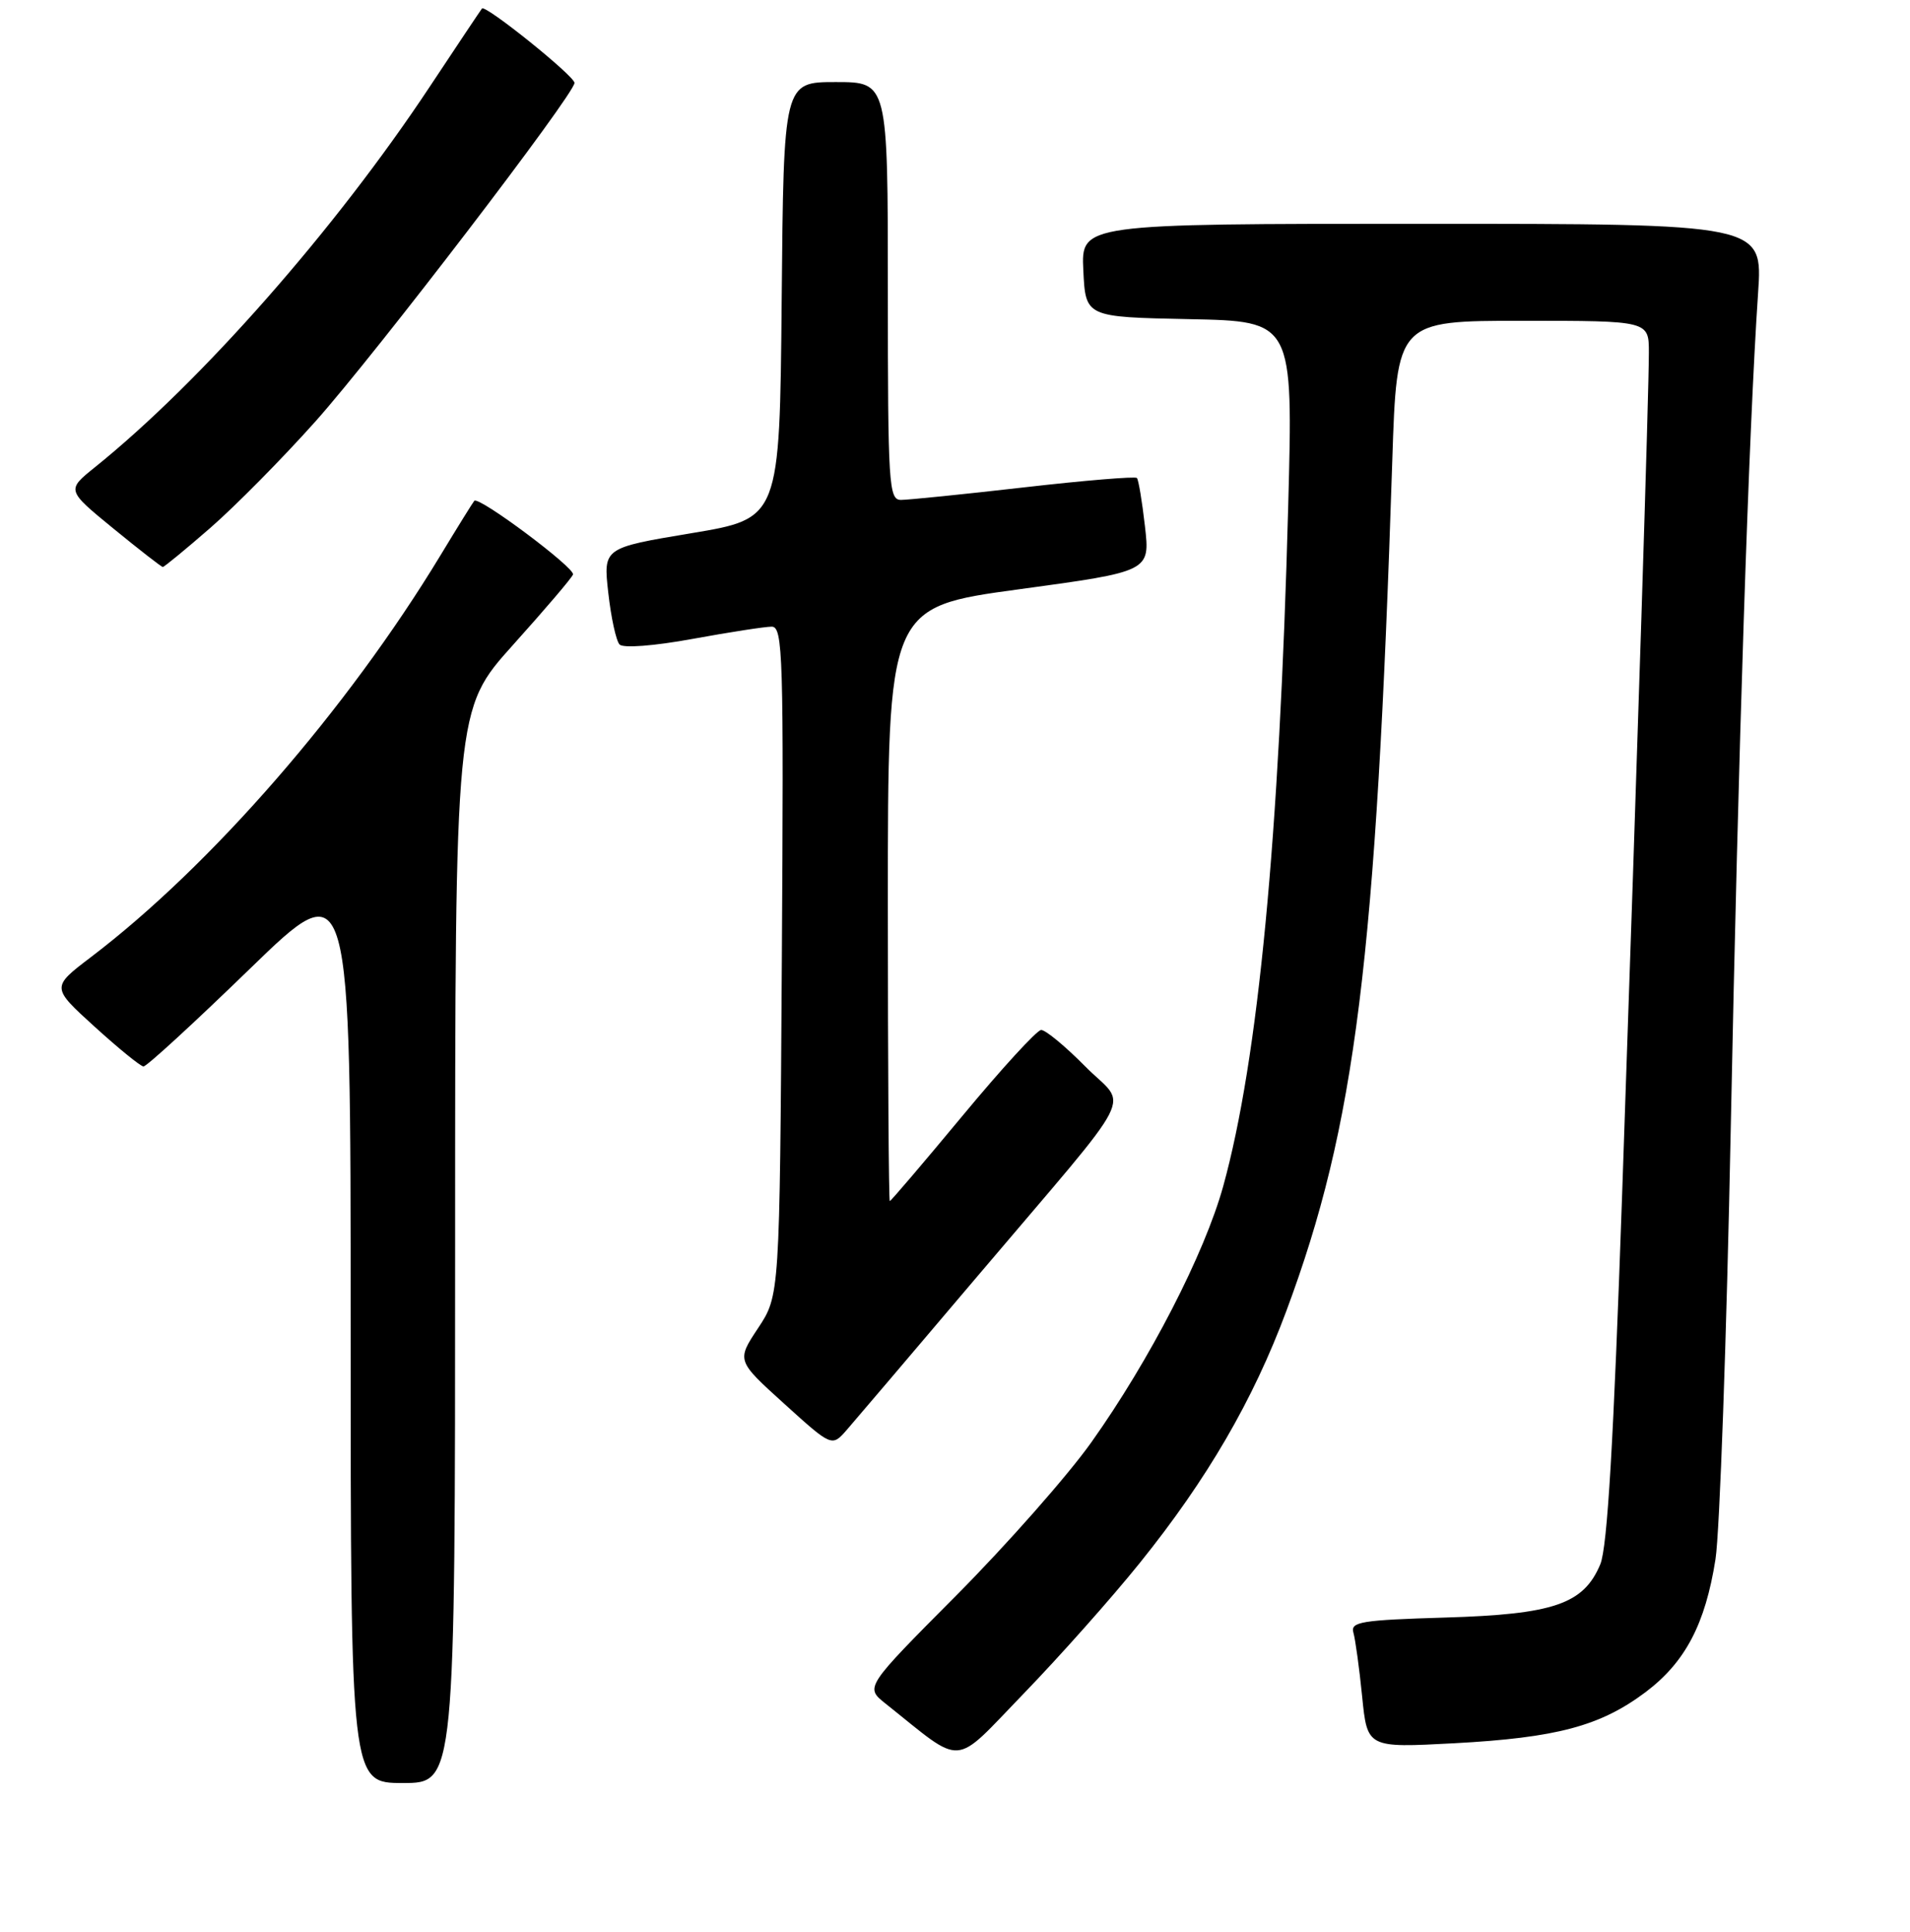 <?xml version="1.0" encoding="UTF-8" standalone="no"?>
<!DOCTYPE svg PUBLIC "-//W3C//DTD SVG 1.1//EN" "http://www.w3.org/Graphics/SVG/1.1/DTD/svg11.dtd" >
<svg xmlns="http://www.w3.org/2000/svg" xmlns:xlink="http://www.w3.org/1999/xlink" version="1.1" viewBox="0 0 256 259">
 <g >
 <path fill="currentColor"
d=" M 61.00 167.04 C 61.00 95.09 61.00 95.09 68.75 86.46 C 73.01 81.72 76.64 77.47 76.80 77.01 C 77.12 76.15 64.17 66.47 63.57 67.13 C 63.39 67.33 61.33 70.65 59.00 74.50 C 46.53 95.08 28.26 116.08 12.18 128.30 C 6.87 132.34 6.87 132.34 12.68 137.62 C 15.88 140.53 18.83 142.93 19.23 142.95 C 19.63 142.98 26.04 137.09 33.48 129.87 C 47.00 116.75 47.00 116.75 47.00 177.87 C 47.00 239.00 47.00 239.00 54.00 239.00 C 61.00 239.00 61.00 239.00 61.00 167.04 Z  M 152.76 209.51 C 161.81 198.27 167.96 187.69 172.41 175.73 C 181.69 150.80 184.44 128.71 186.61 61.75 C 187.22 43.00 187.22 43.00 204.11 43.00 C 221.00 43.00 221.00 43.00 221.00 47.25 C 221.00 52.55 219.52 99.18 217.42 160.00 C 216.27 193.25 215.44 207.41 214.49 209.68 C 212.26 215.01 208.25 216.39 193.71 216.82 C 182.42 217.16 180.98 217.39 181.40 218.85 C 181.66 219.76 182.19 223.60 182.57 227.40 C 183.26 234.29 183.26 234.29 194.90 233.67 C 208.63 232.93 214.48 231.37 220.53 226.84 C 225.86 222.83 228.56 217.73 229.93 209.00 C 230.49 205.43 231.42 179.32 231.98 151.00 C 232.98 100.57 234.39 57.69 235.64 39.25 C 236.27 30.00 236.27 30.00 190.59 30.00 C 144.90 30.00 144.90 30.00 145.20 36.25 C 145.50 42.50 145.50 42.50 159.41 42.78 C 173.32 43.06 173.32 43.06 172.66 67.83 C 171.48 112.30 168.64 142.01 163.95 159.00 C 161.44 168.06 154.09 182.34 146.26 193.35 C 143.09 197.81 134.97 207.01 128.22 213.81 C 115.94 226.16 115.94 226.16 118.66 228.33 C 129.38 236.87 127.54 237.00 137.20 227.02 C 141.98 222.08 148.99 214.20 152.76 209.51 Z  M 131.00 171.08 C 153.06 145.05 151.17 148.75 145.43 142.92 C 142.76 140.22 140.11 138.03 139.54 138.06 C 138.97 138.09 134.23 143.26 129.01 149.56 C 123.79 155.85 119.40 161.00 119.26 161.00 C 119.12 161.00 119.00 143.08 119.00 121.19 C 119.00 81.38 119.00 81.38 136.58 78.99 C 154.15 76.60 154.15 76.60 153.46 70.55 C 153.08 67.22 152.60 64.31 152.38 64.07 C 152.16 63.84 145.34 64.40 137.24 65.33 C 129.13 66.26 121.71 67.01 120.75 67.01 C 119.13 67.00 119.00 65.00 119.00 39.00 C 119.00 11.00 119.00 11.00 112.02 11.00 C 105.03 11.00 105.03 11.00 104.77 40.25 C 104.50 69.50 104.50 69.50 92.68 71.47 C 80.85 73.44 80.85 73.44 81.53 79.47 C 81.90 82.79 82.58 85.90 83.04 86.39 C 83.52 86.90 87.64 86.59 92.83 85.64 C 97.76 84.74 102.53 84.00 103.43 84.00 C 104.94 84.00 105.05 87.77 104.79 128.82 C 104.50 173.65 104.50 173.65 101.61 178.02 C 98.72 182.38 98.72 182.38 105.11 188.16 C 111.50 193.95 111.50 193.95 113.50 191.66 C 114.60 190.40 122.47 181.14 131.00 171.08 Z  M 28.20 70.75 C 31.52 67.86 37.85 61.45 42.27 56.50 C 50.36 47.43 77.00 12.61 77.00 11.11 C 77.00 10.19 65.05 0.58 64.60 1.14 C 64.44 1.34 61.27 6.08 57.56 11.68 C 44.92 30.76 26.93 51.20 12.71 62.64 C 8.91 65.70 8.91 65.70 15.20 70.85 C 18.66 73.68 21.64 76.00 21.82 76.00 C 22.01 76.00 24.88 73.64 28.20 70.75 Z "/>
</g>
</svg>